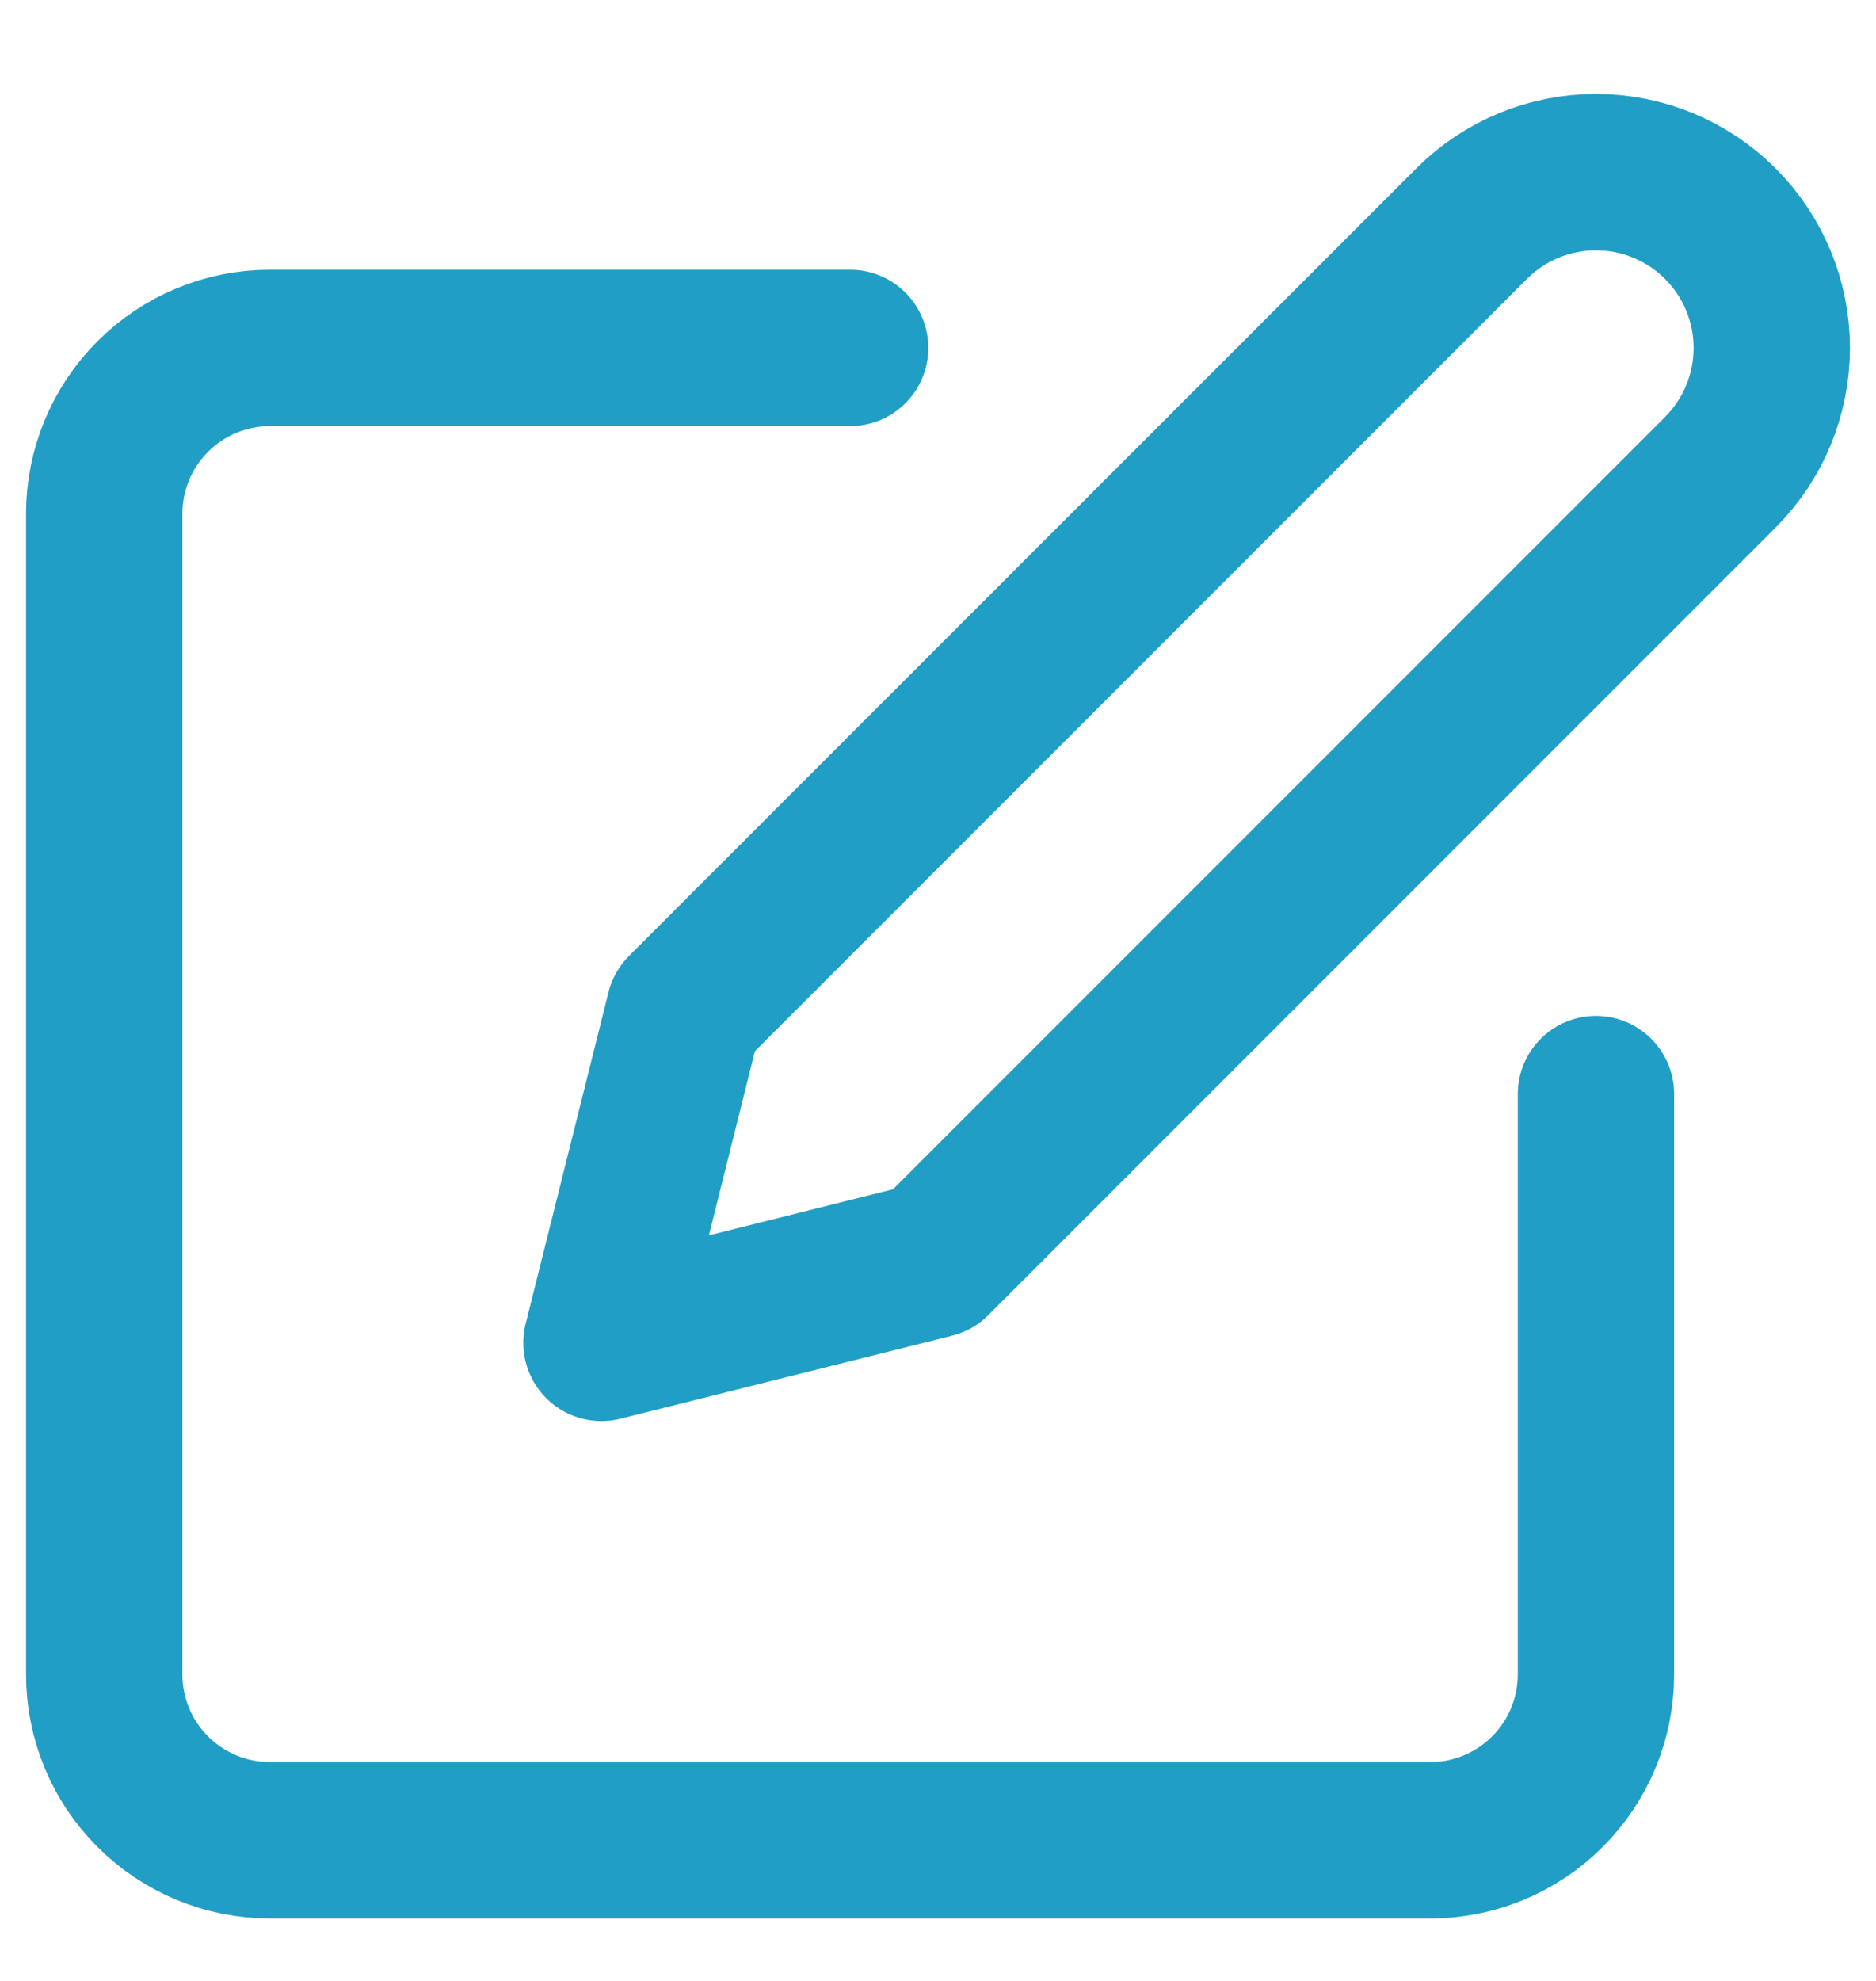 <svg width="18" height="19" viewBox="0 0 18 19" fill="none" xmlns="http://www.w3.org/2000/svg">
<path d="M8.157 3.337H2.59C2.168 3.337 1.764 3.505 1.466 3.803C1.167 4.102 1 4.506 1 4.928V16.06C1 16.482 1.167 16.887 1.466 17.185C1.764 17.483 2.168 17.651 2.59 17.651H13.723C14.145 17.651 14.549 17.483 14.847 17.185C15.146 16.887 15.313 16.482 15.313 16.06V10.494" stroke="#209EC5" stroke-width="1.5" stroke-linecap="round" stroke-linejoin="round"/>
<path d="M14.12 2.145C14.437 1.828 14.866 1.651 15.313 1.651C15.76 1.651 16.189 1.828 16.506 2.145C16.822 2.461 17 2.89 17 3.337C17 3.785 16.822 4.214 16.506 4.53L8.952 12.084L5.771 12.88L6.566 9.699L14.12 2.145Z" stroke="#209EC5" stroke-width="1.5" stroke-linecap="round" stroke-linejoin="round"/>
</svg>

